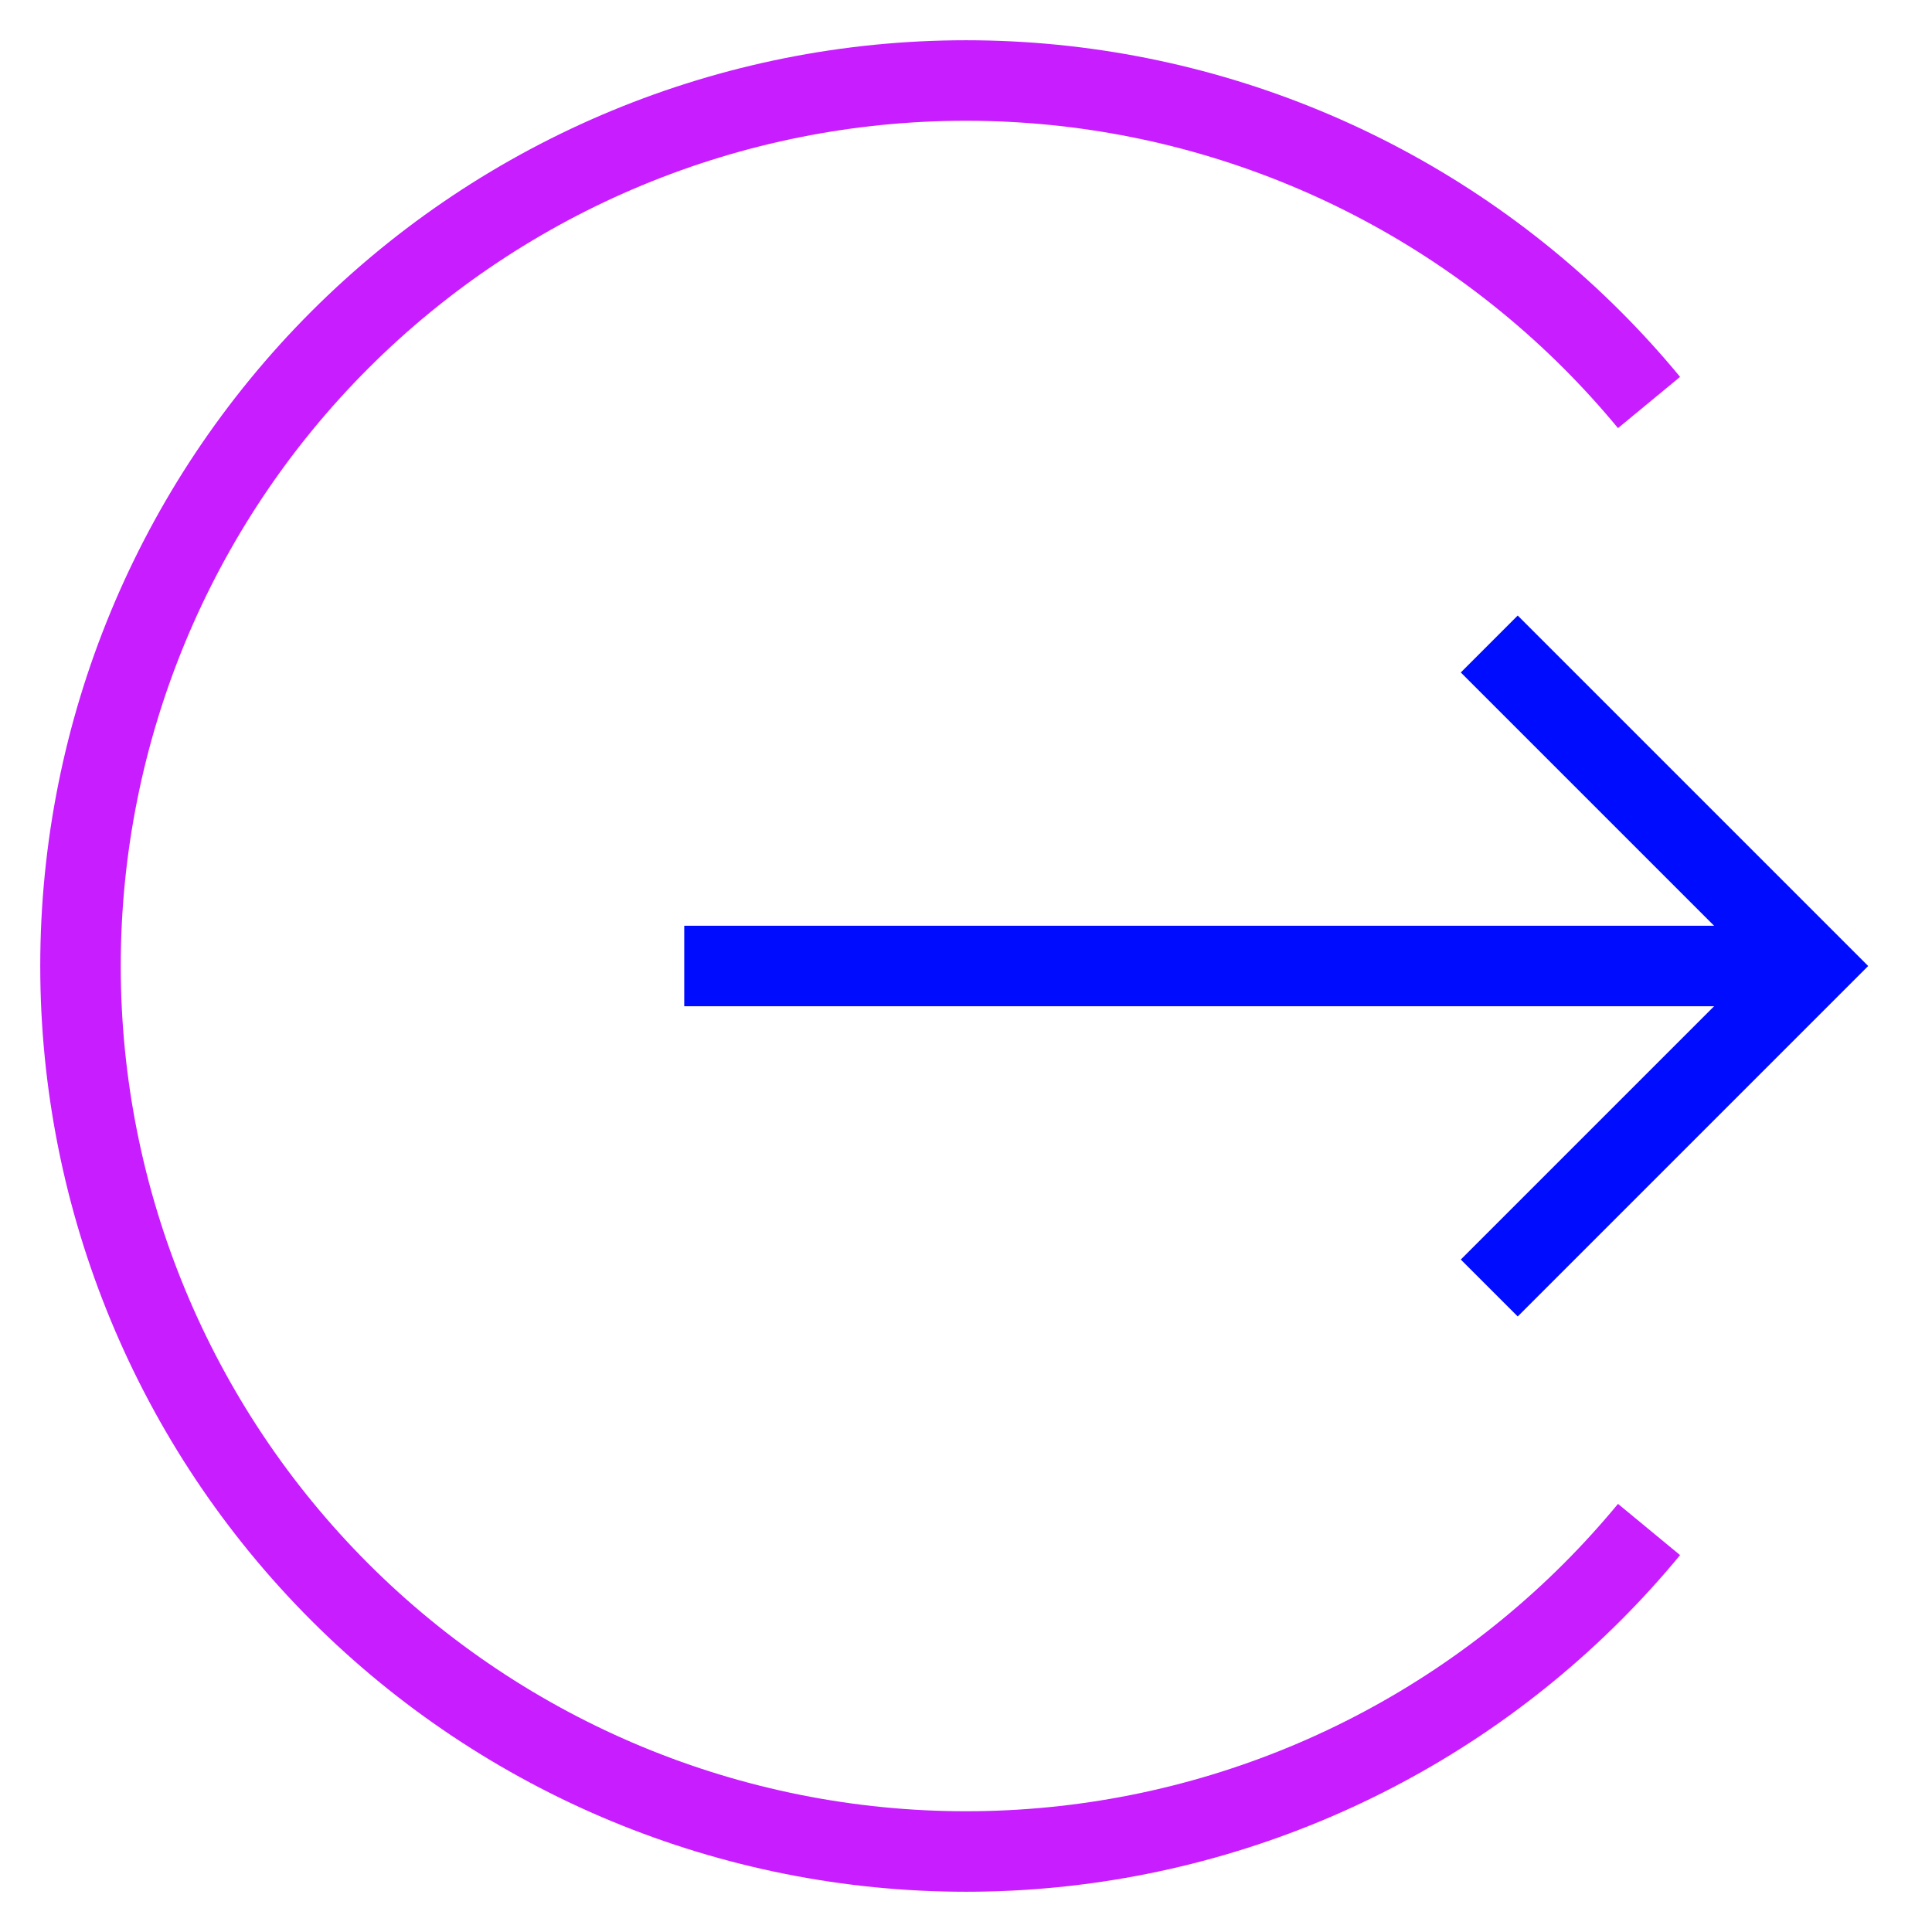 <svg xmlns="http://www.w3.org/2000/svg" fill="none" viewBox="0 0 24 24" id="Logout-2--Streamline-Sharp-Neon">
  <desc>
    Logout 2 Streamline Icon: https://streamlinehq.com
  </desc>
  <g id="logout-2--arrow-enter-right-logout-point-circle">
    <path id="Ellipse 7" stroke="#c71dff" d="M20.485 19c-0.222 0.269 -0.458 0.529 -0.707 0.778C17.715 21.841 14.917 23 12 23c-2.917 0 -5.715 -1.159 -7.778 -3.222S1 14.917 1 12c0 -2.917 1.159 -5.715 3.222 -7.778S9.083 1 12 1c2.917 0 5.715 1.159 7.778 3.222 0.249 0.249 0.485 0.509 0.707 0.778" stroke-width="1"></path>
    <path id="Vector 1185" stroke="#000cfe" d="M8.5 12h14" stroke-width="1"></path>
    <path id="Vector 1186" stroke="#000cfe" d="m18.5 8 4 4 -4 4" stroke-width="1"></path>
  </g>
</svg>